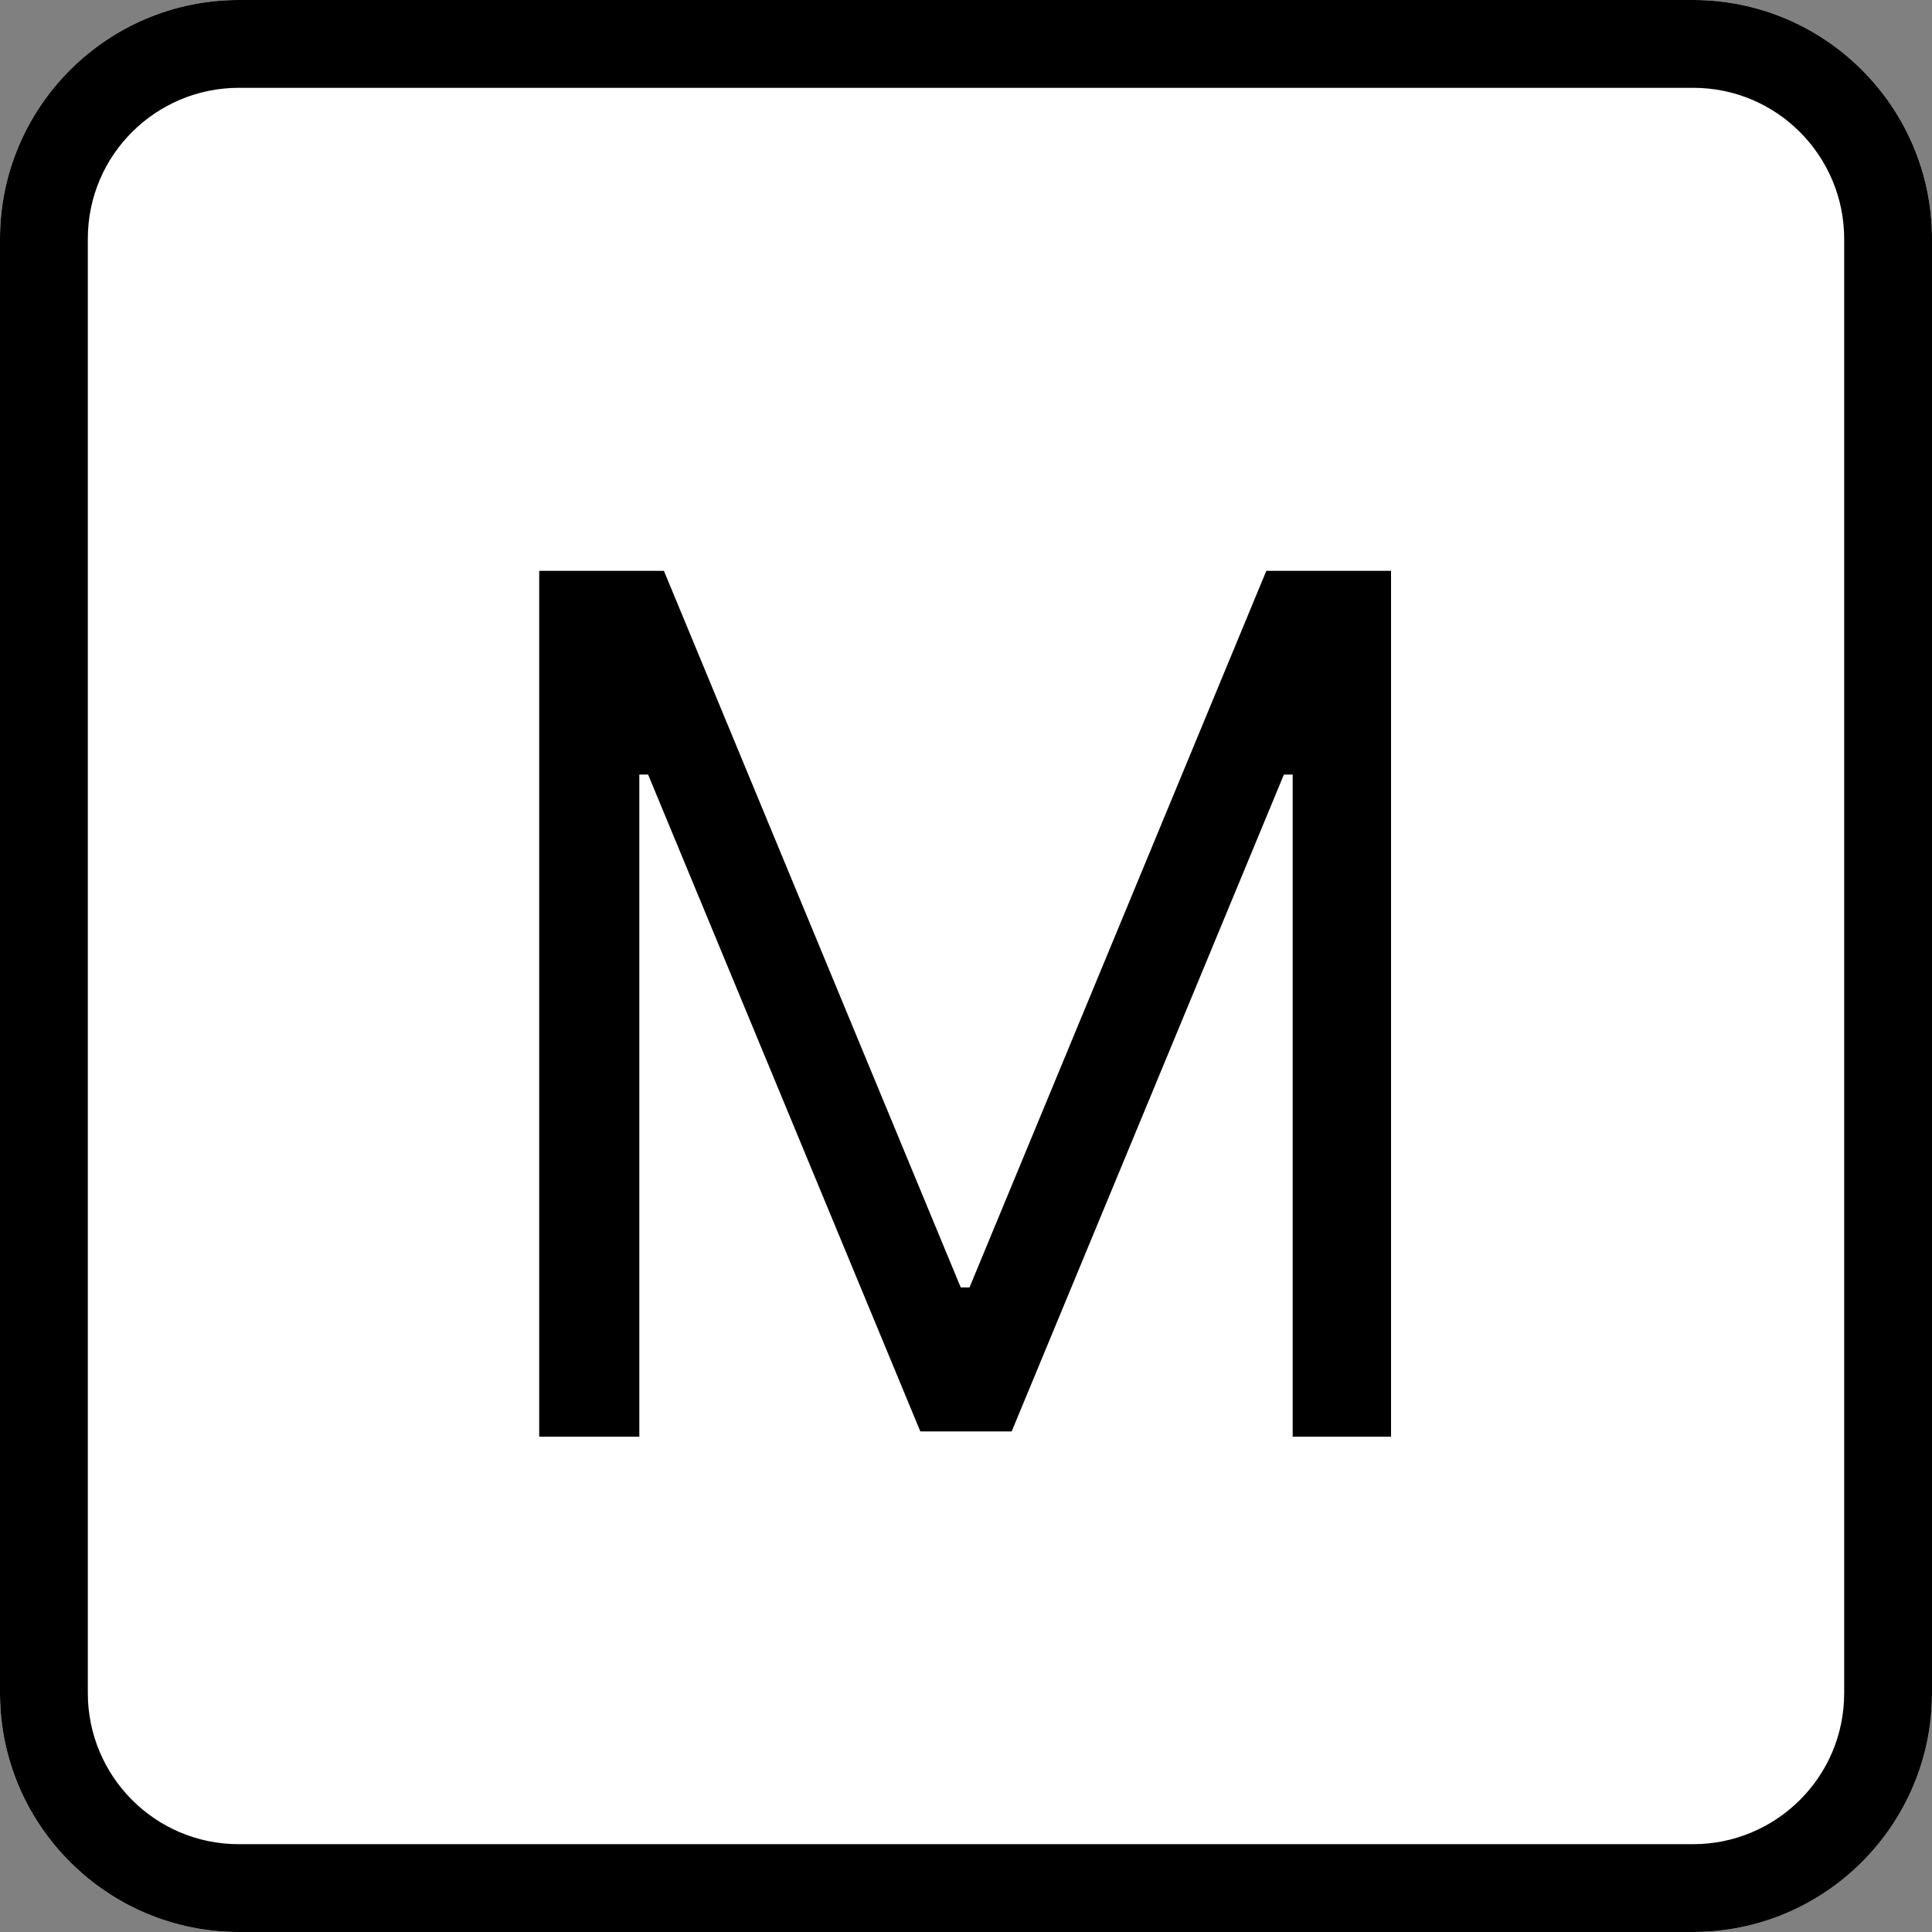 <?xml version="1.0" encoding="utf-8"?>
<!-- Generator: Adobe Illustrator 24.2.1, SVG Export Plug-In . SVG Version: 6.00 Build 0)  -->
<svg version="1.1" id="Шар_1" xmlns="http://www.w3.org/2000/svg" xmlns:xlink="http://www.w3.org/1999/xlink" x="0px" y="0px"
	 viewBox="0 0 11 11" style="enable-background:new 0 0 11 11;" xml:space="preserve">
<rect x="0" y="0" width="11" height="11" fill="#808080" stroke="none"/>
<style type="text/css">
	.st0{display:none;}
	.st1{fill:#FFFFFF;}
</style>
<g id="Шар_3" class="st0">
</g>
<g>
	<g>
		<path class="st1" d="M9.64,11H1.36C0.61,11,0,10.39,0,9.64V1.36C0,0.61,0.61,0,1.36,0h8.28C10.39,0,11,0.61,11,1.36v8.28
			C11,10.39,10.39,11,9.64,11z"/>
		<path d="M9.64,0.5c0.48,0,0.86,0.39,0.86,0.86v8.28c0,0.48-0.39,0.86-0.86,0.86H1.36c-0.48,0-0.86-0.39-0.86-0.86V1.36
			c0-0.48,0.39-0.86,0.86-0.86H9.64 M9.64,0H1.36C0.61,0,0,0.61,0,1.36v8.28C0,10.39,0.61,11,1.36,11h8.28
			C10.39,11,11,10.39,11,9.64V1.36C11,0.61,10.39,0,9.64,0L9.64,0z"/>
	</g>
	<g>
		<path d="M3.07,8.18V3.25h0.71l1.69,4.08h0.05l1.69-4.08h0.71v4.93H7.36V4.41H7.31L5.76,8.15H5.24L3.69,4.41H3.64v3.77H3.07z"/>
	</g>
</g>
</svg>
